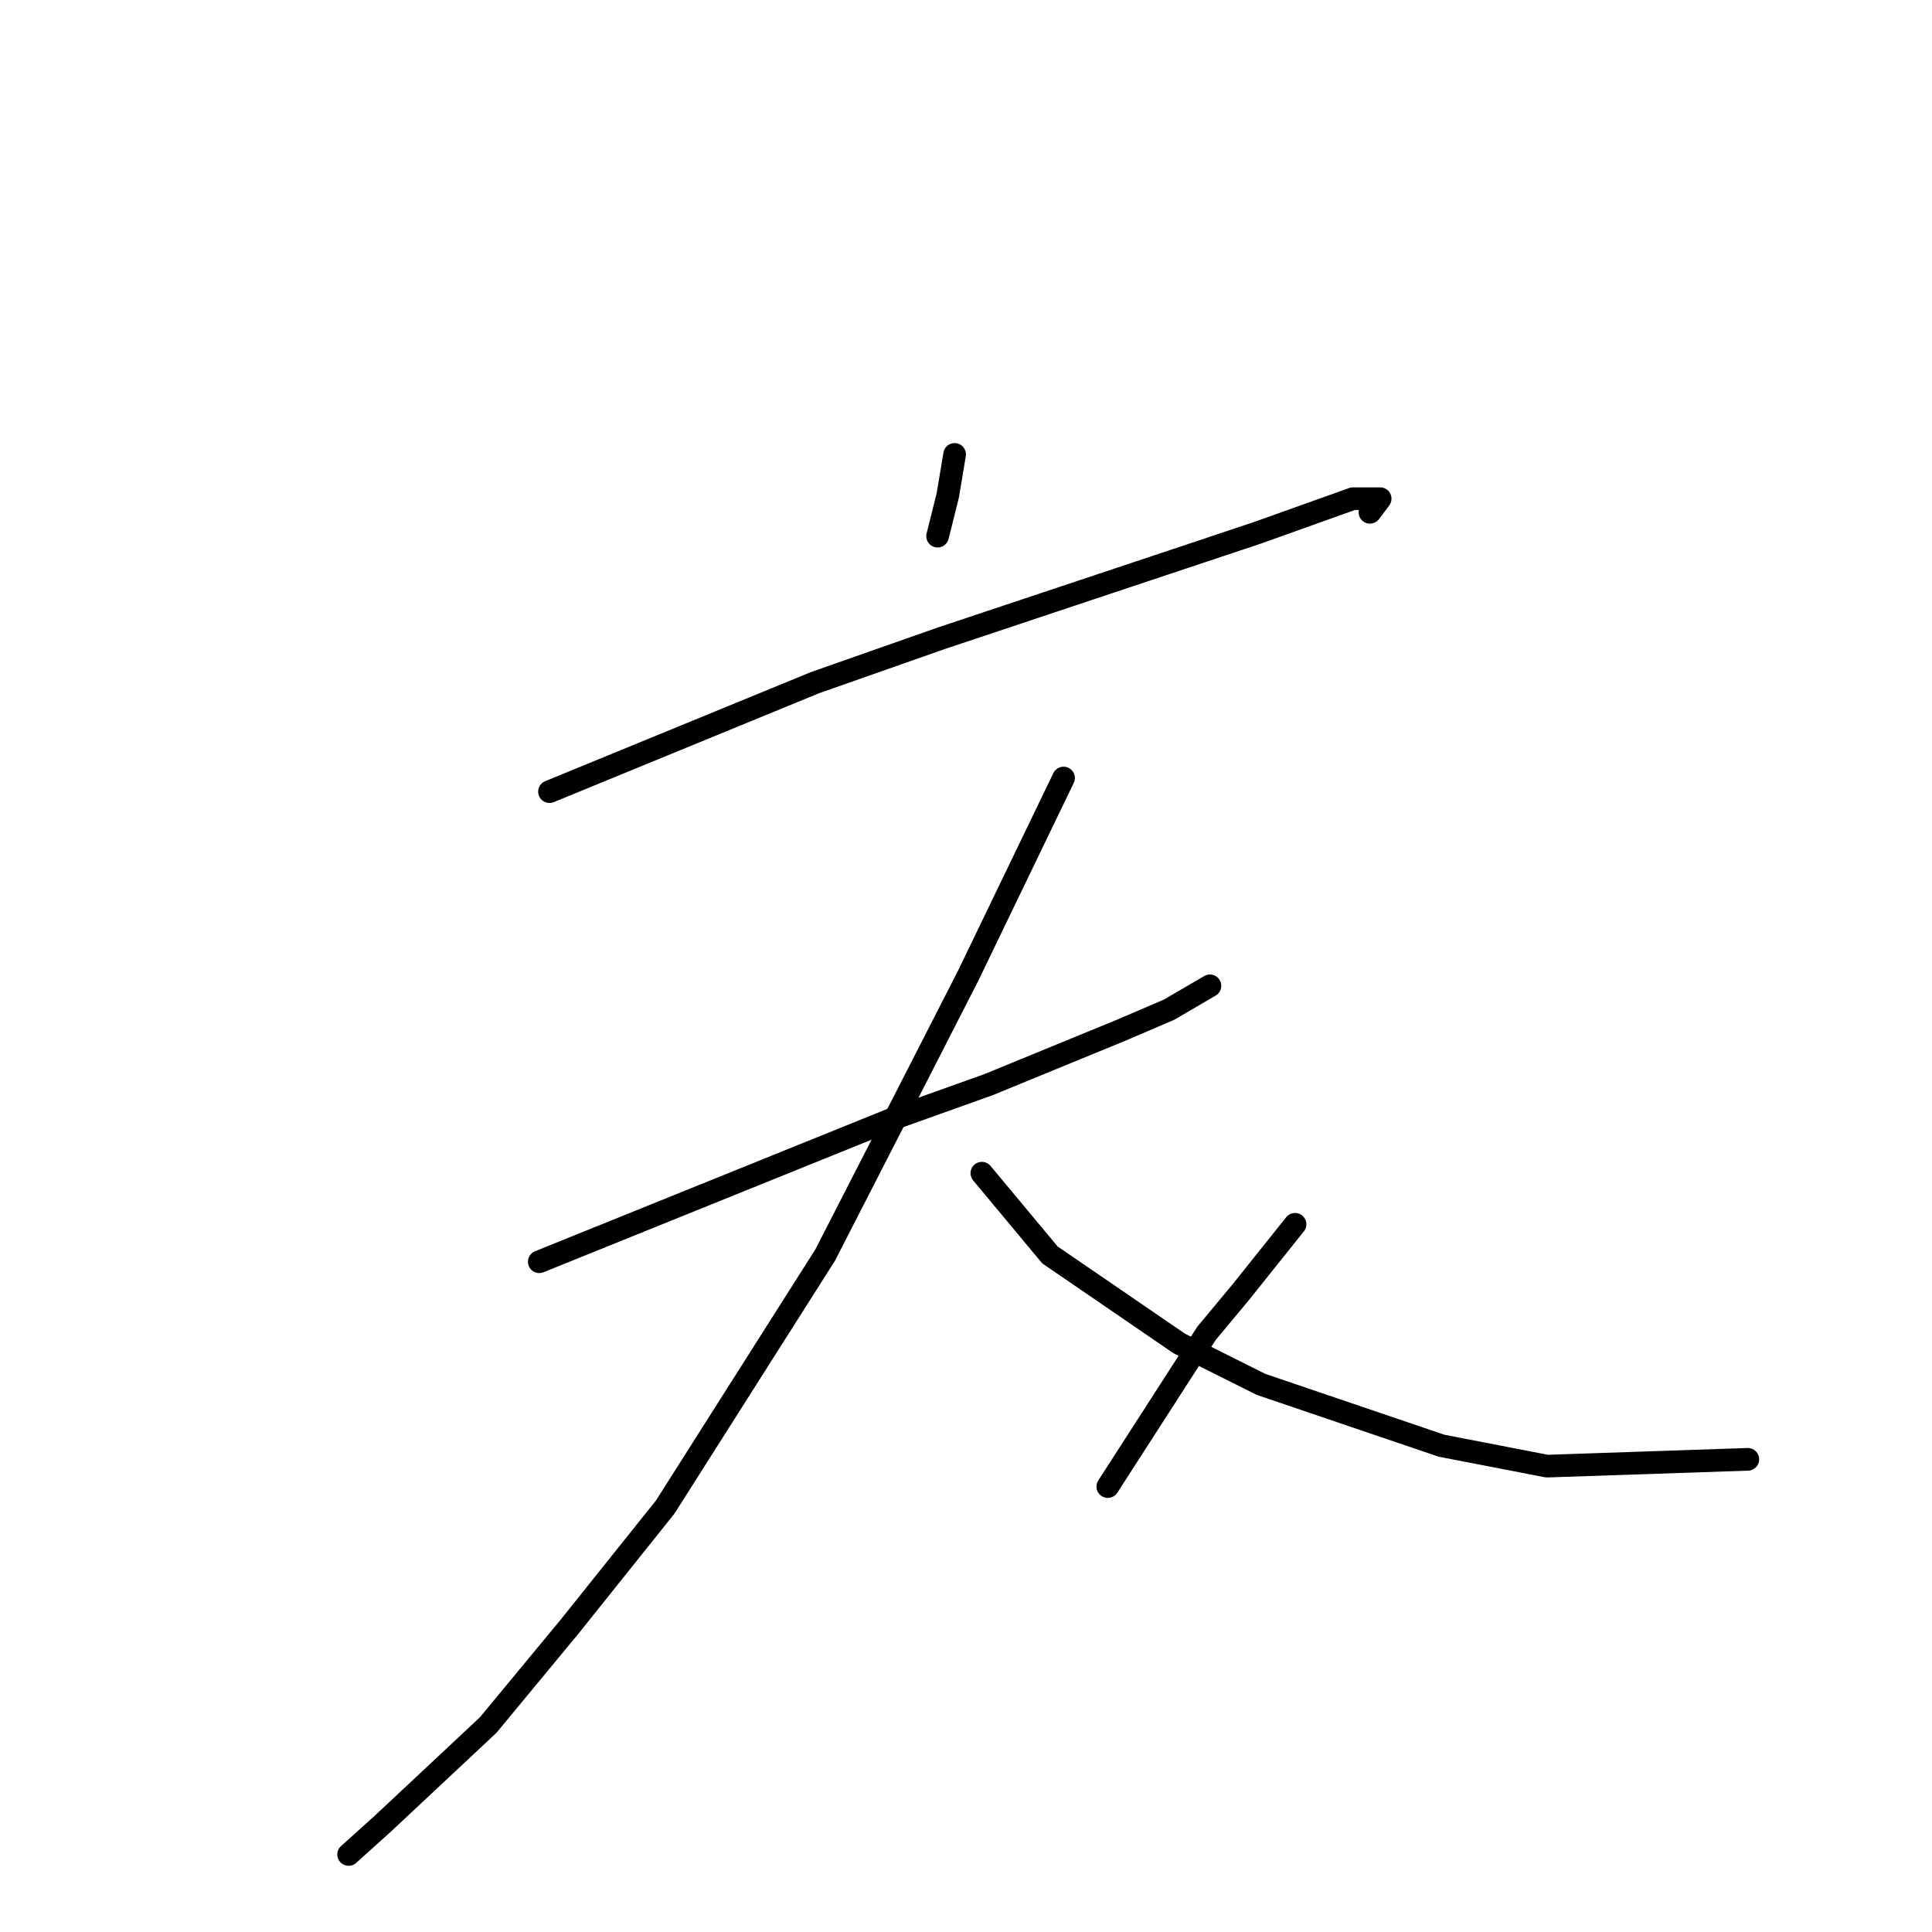 <?xml version="1.0" standalone="no"?>
    <svg width="256" height="256" xmlns="http://www.w3.org/2000/svg" version="1.1">
    <polyline stroke="black" stroke-width="3" stroke-linecap="round" fill="transparent" stroke-linejoin="round" points="126.491 60.211 126.04 62.92 125.589 65.628 124.687 69.239 124.235 71.044 124.235 71.044 " />
        <polyline stroke="black" stroke-width="3" stroke-linecap="round" fill="transparent" stroke-linejoin="round" points="72.81 104.898 90.403 97.676 107.996 90.454 124.687 84.586 154.459 74.655 166.639 70.593 179.27 66.079 182.879 66.079 181.526 67.885 181.526 67.885 " />
        <polyline stroke="black" stroke-width="3" stroke-linecap="round" fill="transparent" stroke-linejoin="round" points="71.456 167.188 94.914 157.709 118.371 148.23 131.002 143.716 148.595 136.494 154.911 133.786 160.324 130.626 160.324 130.626 " />
        <polyline stroke="black" stroke-width="3" stroke-linecap="round" fill="transparent" stroke-linejoin="round" points="140.926 103.092 134.611 116.182 128.295 129.272 118.371 148.681 109.349 166.285 88.147 199.687 75.516 215.485 64.69 228.575 50.706 241.665 46.194 245.728 46.194 245.728 " />
        <polyline stroke="black" stroke-width="3" stroke-linecap="round" fill="transparent" stroke-linejoin="round" points="130.1 155.452 134.611 160.869 139.122 166.285 156.264 178.021 167.09 183.437 190.999 191.562 204.983 194.27 231.598 193.368 231.598 193.368 " />
        <polyline stroke="black" stroke-width="3" stroke-linecap="round" fill="transparent" stroke-linejoin="round" points="171.601 162.223 167.992 166.736 164.384 171.25 159.873 176.667 146.791 196.979 146.791 196.979 " />
        </svg>